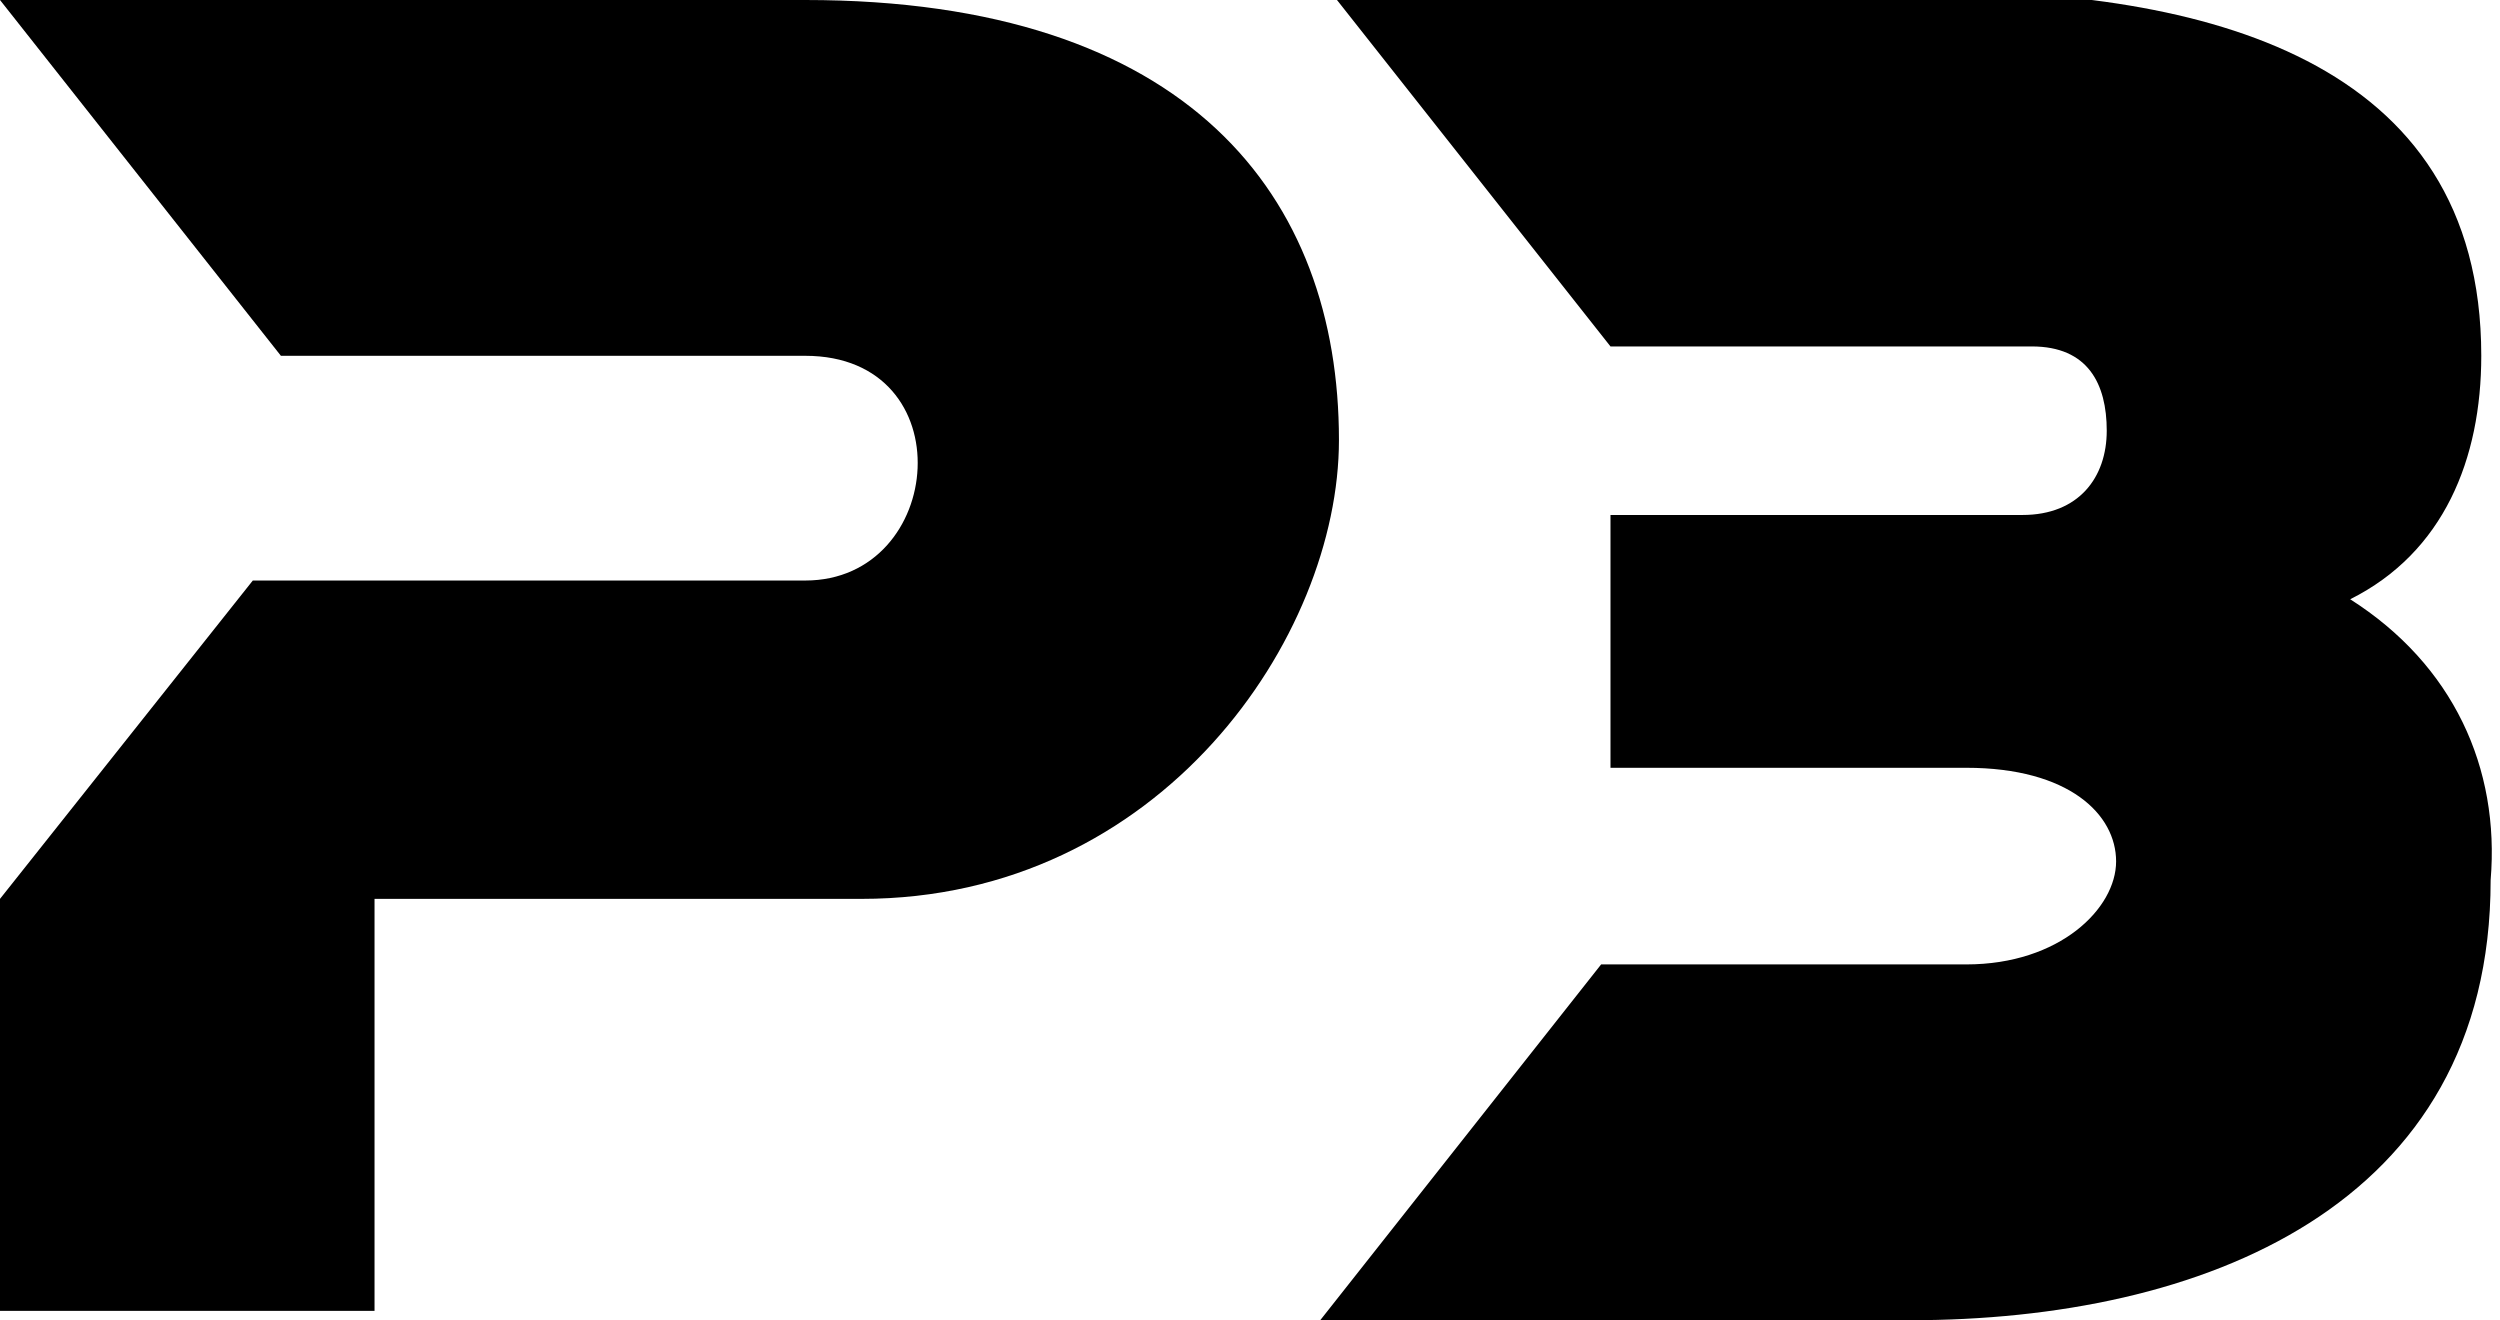 <?xml version="1.0" encoding="utf-8"?>
<!-- Generator: Adobe Illustrator 23.1.0, SVG Export Plug-In . SVG Version: 6.00 Build 0)  -->
<svg version="1.1" id="Layer_1" xmlns="http://www.w3.org/2000/svg" xmlns:xlink="http://www.w3.org/1999/xlink"
	 viewBox="0 0 26.7 14.1" style="enable-background:new 0 0 26.7 14.1;" xml:space="preserve">

<path class="st0" d="M8.6,0L0,0l3,3.8h5.6c1.7,0,1.5,2.4,0,2.4H2.7L0,9.6v4.4h4V9.6l5.2,0c3.2,0,5.1-2.8,5.1-4.9
	C14.3,2.1,12.7,0,8.6,0z"/>
<path class="st0" d="M25.1,6.4c1-0.5,1.4-1.5,1.4-2.6c0-3.2-3-3.9-5.9-3.9h-6.4l3,3.8c4.1,0,4.5,0,4.5,0c0.6,0,0.8,0.4,0.8,0.9
	c0,0.5-0.3,0.9-0.9,0.9h-3.4h-1v2.7h1h2.8c1.1,0,1.6,0.5,1.6,1c0,0.5-0.6,1.1-1.6,1.1c-0.4,0-2.8,0-3.9,0l-3,3.8h6.3
	c3.1,0,6.2-1.2,6.2-4.7C26.7,8.2,26.2,7.1,25.1,6.4z"/>
</svg>
